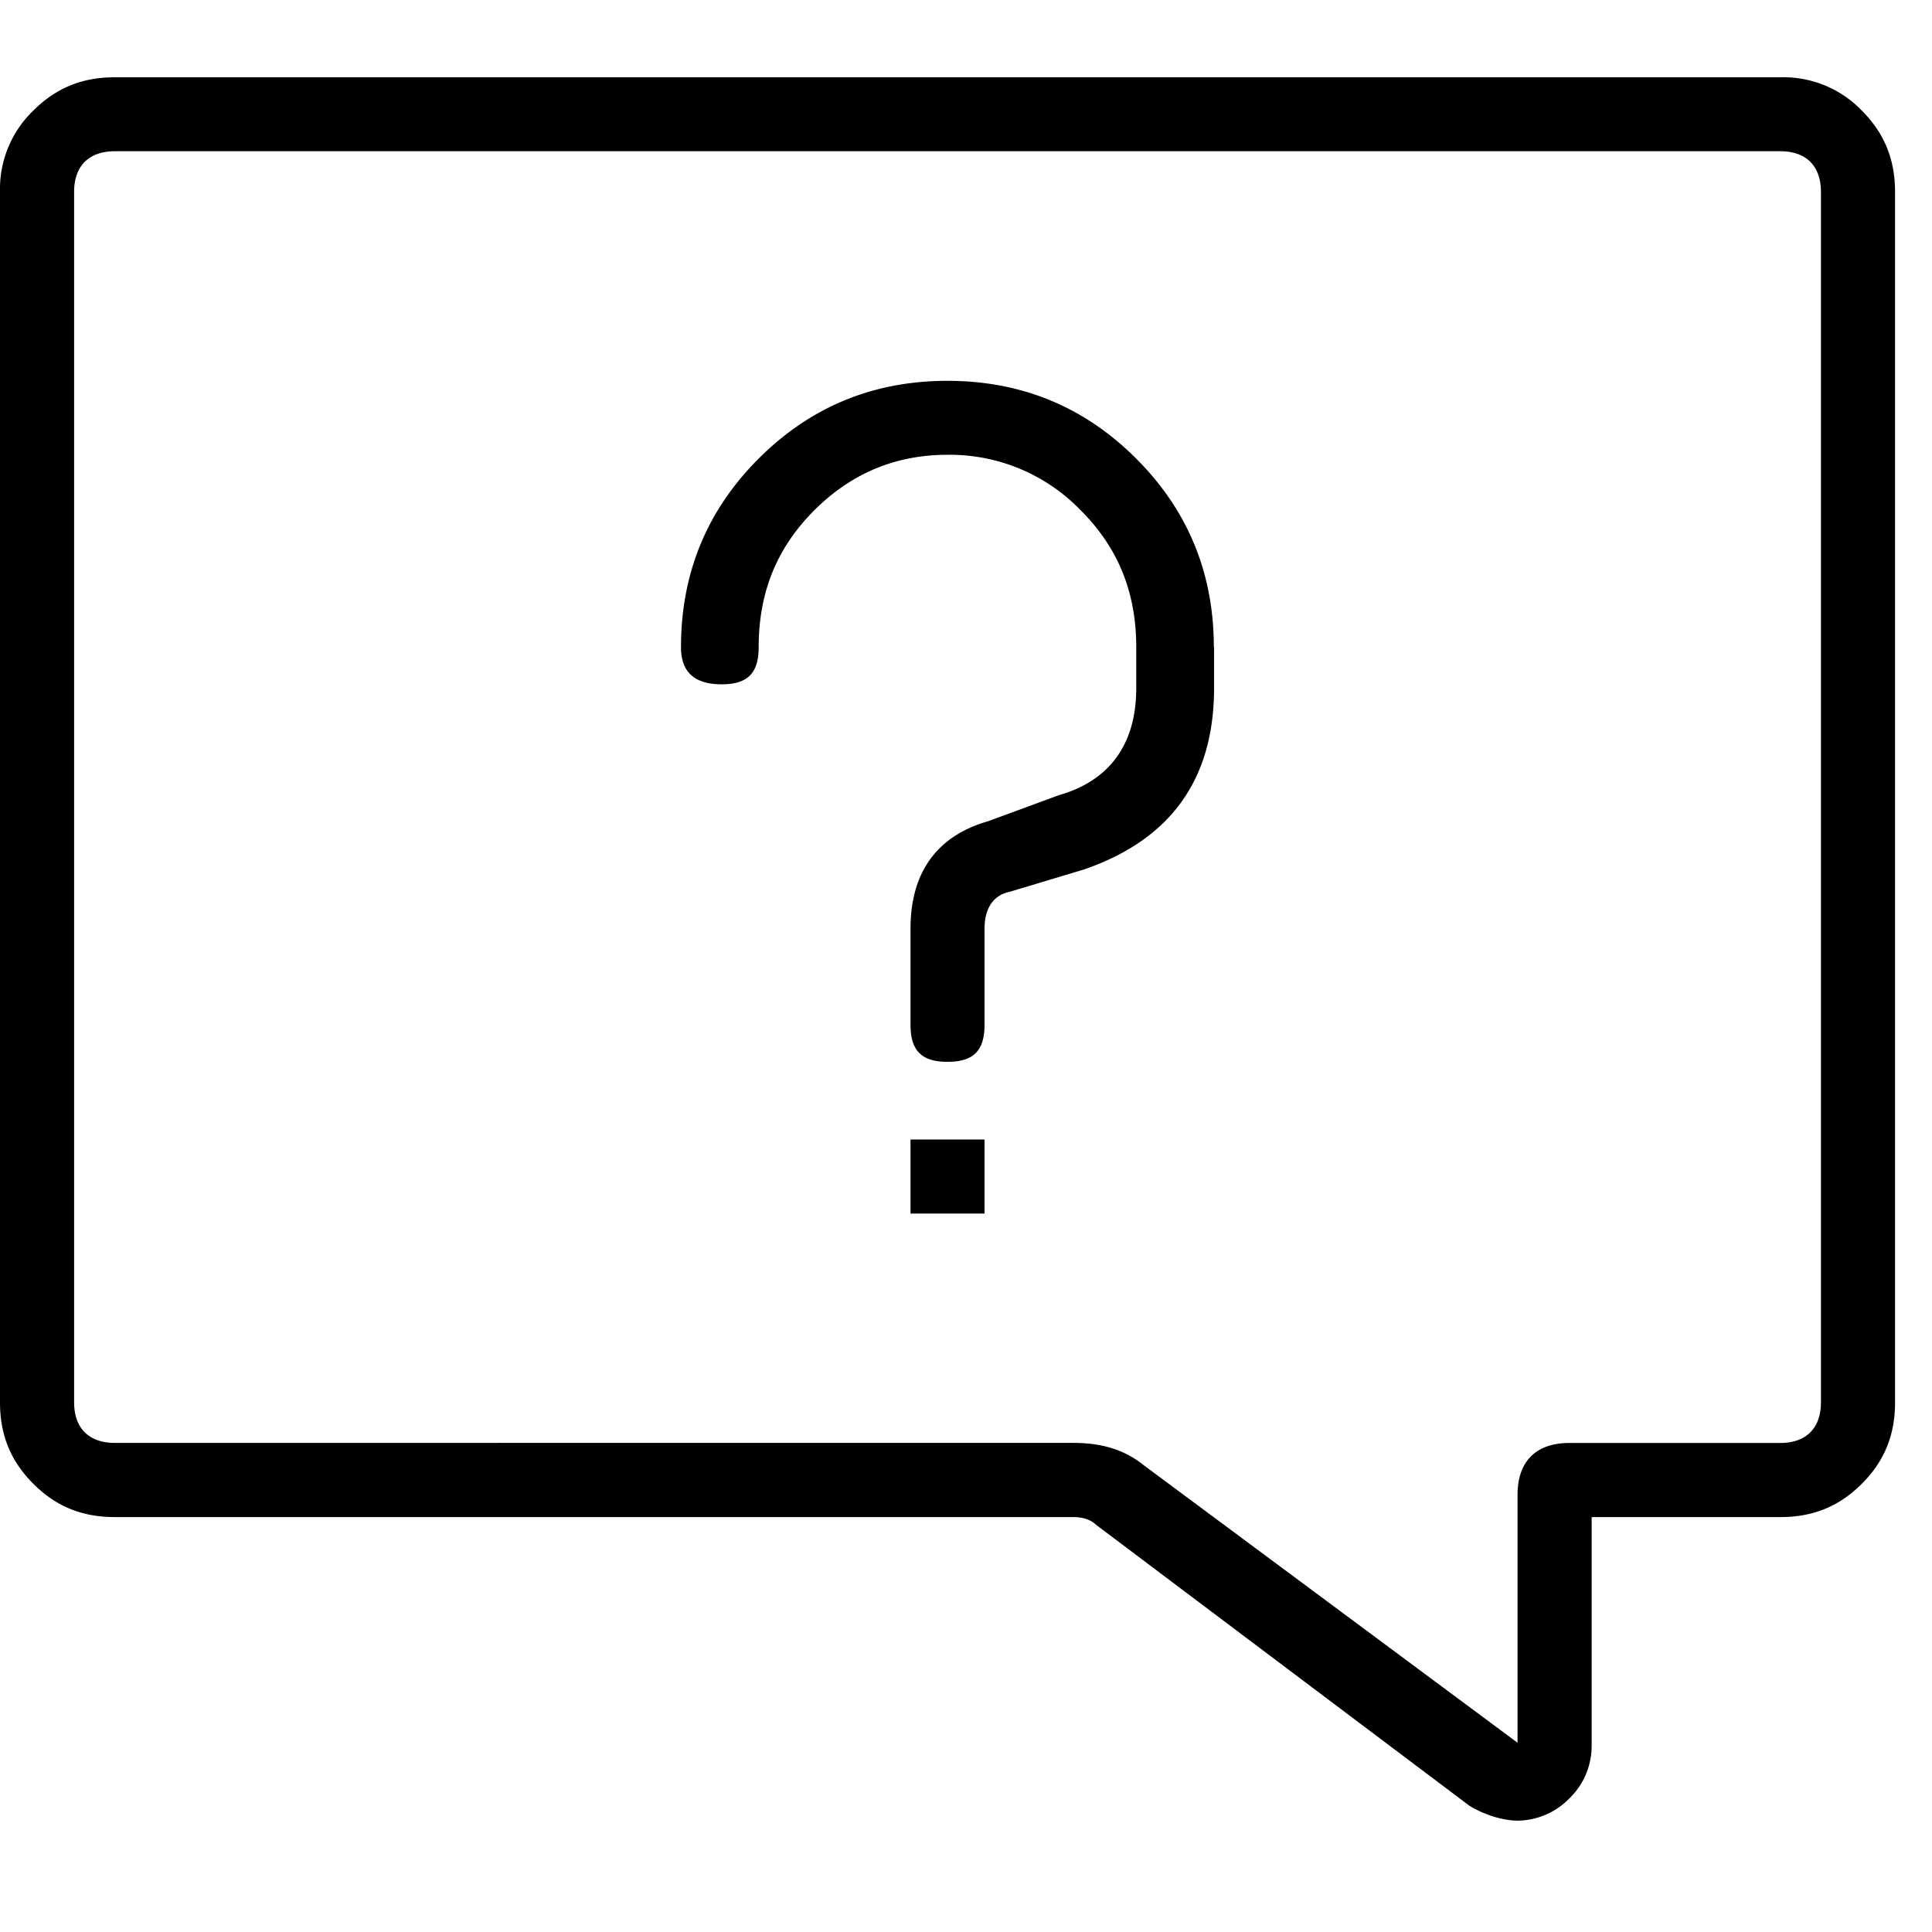 <svg xmlns="http://www.w3.org/2000/svg" viewBox="0 0 25 25"><path d="M23.037 1H1.485c-.431 0-.766.144-1.054.431A1.408 1.408 0 0 0 0 2.485v15.661c0 .431.144.767.431 1.054.288.288.623.431 1.054.431H13.89c.144 0 .24.048.288.096l4.837 3.64c.24.144.479.192.623.192a.947.947 0 0 0 .67-.288.946.946 0 0 0 .288-.67v-2.97h2.442c.431 0 .766-.143 1.054-.431.287-.287.43-.623.43-1.054V2.486c0-.432-.143-.767-.43-1.055A1.408 1.408 0 0 0 23.037 1Zm.526 1.484v15.661c0 .335-.191.527-.526.527h-2.73c-.431 0-.67.239-.67.67v3.209l-4.838-3.592c-.239-.192-.526-.288-.91-.288H1.485c-.335 0-.526-.191-.526-.526V2.484c0-.336.191-.527.526-.527h21.552c.335 0 .526.191.526.527ZM15.71 8.376v.526c0 1.198-.575 1.964-1.677 2.347l-.958.288c-.239.047-.335.239-.335.479v1.245c0 .335-.144.479-.479.479-.335 0-.479-.144-.479-.48v-1.244c0-.72.335-1.198 1.006-1.39l.91-.335c.67-.191 1.005-.67 1.005-1.389v-.526c0-.719-.239-1.293-.718-1.772a2.354 2.354 0 0 0-1.725-.719c-.67 0-1.245.24-1.724.719-.479.48-.719 1.054-.719 1.772 0 .335-.143.479-.479.479-.335 0-.526-.144-.526-.48 0-.957.335-1.771 1.005-2.441.67-.67 1.485-1.006 2.443-1.006.957 0 1.771.335 2.442 1.006.67.67 1.005 1.484 1.005 2.442h.003Zm-3.928 7.327v-.958h.958v.958h-.958Z"></path></svg>